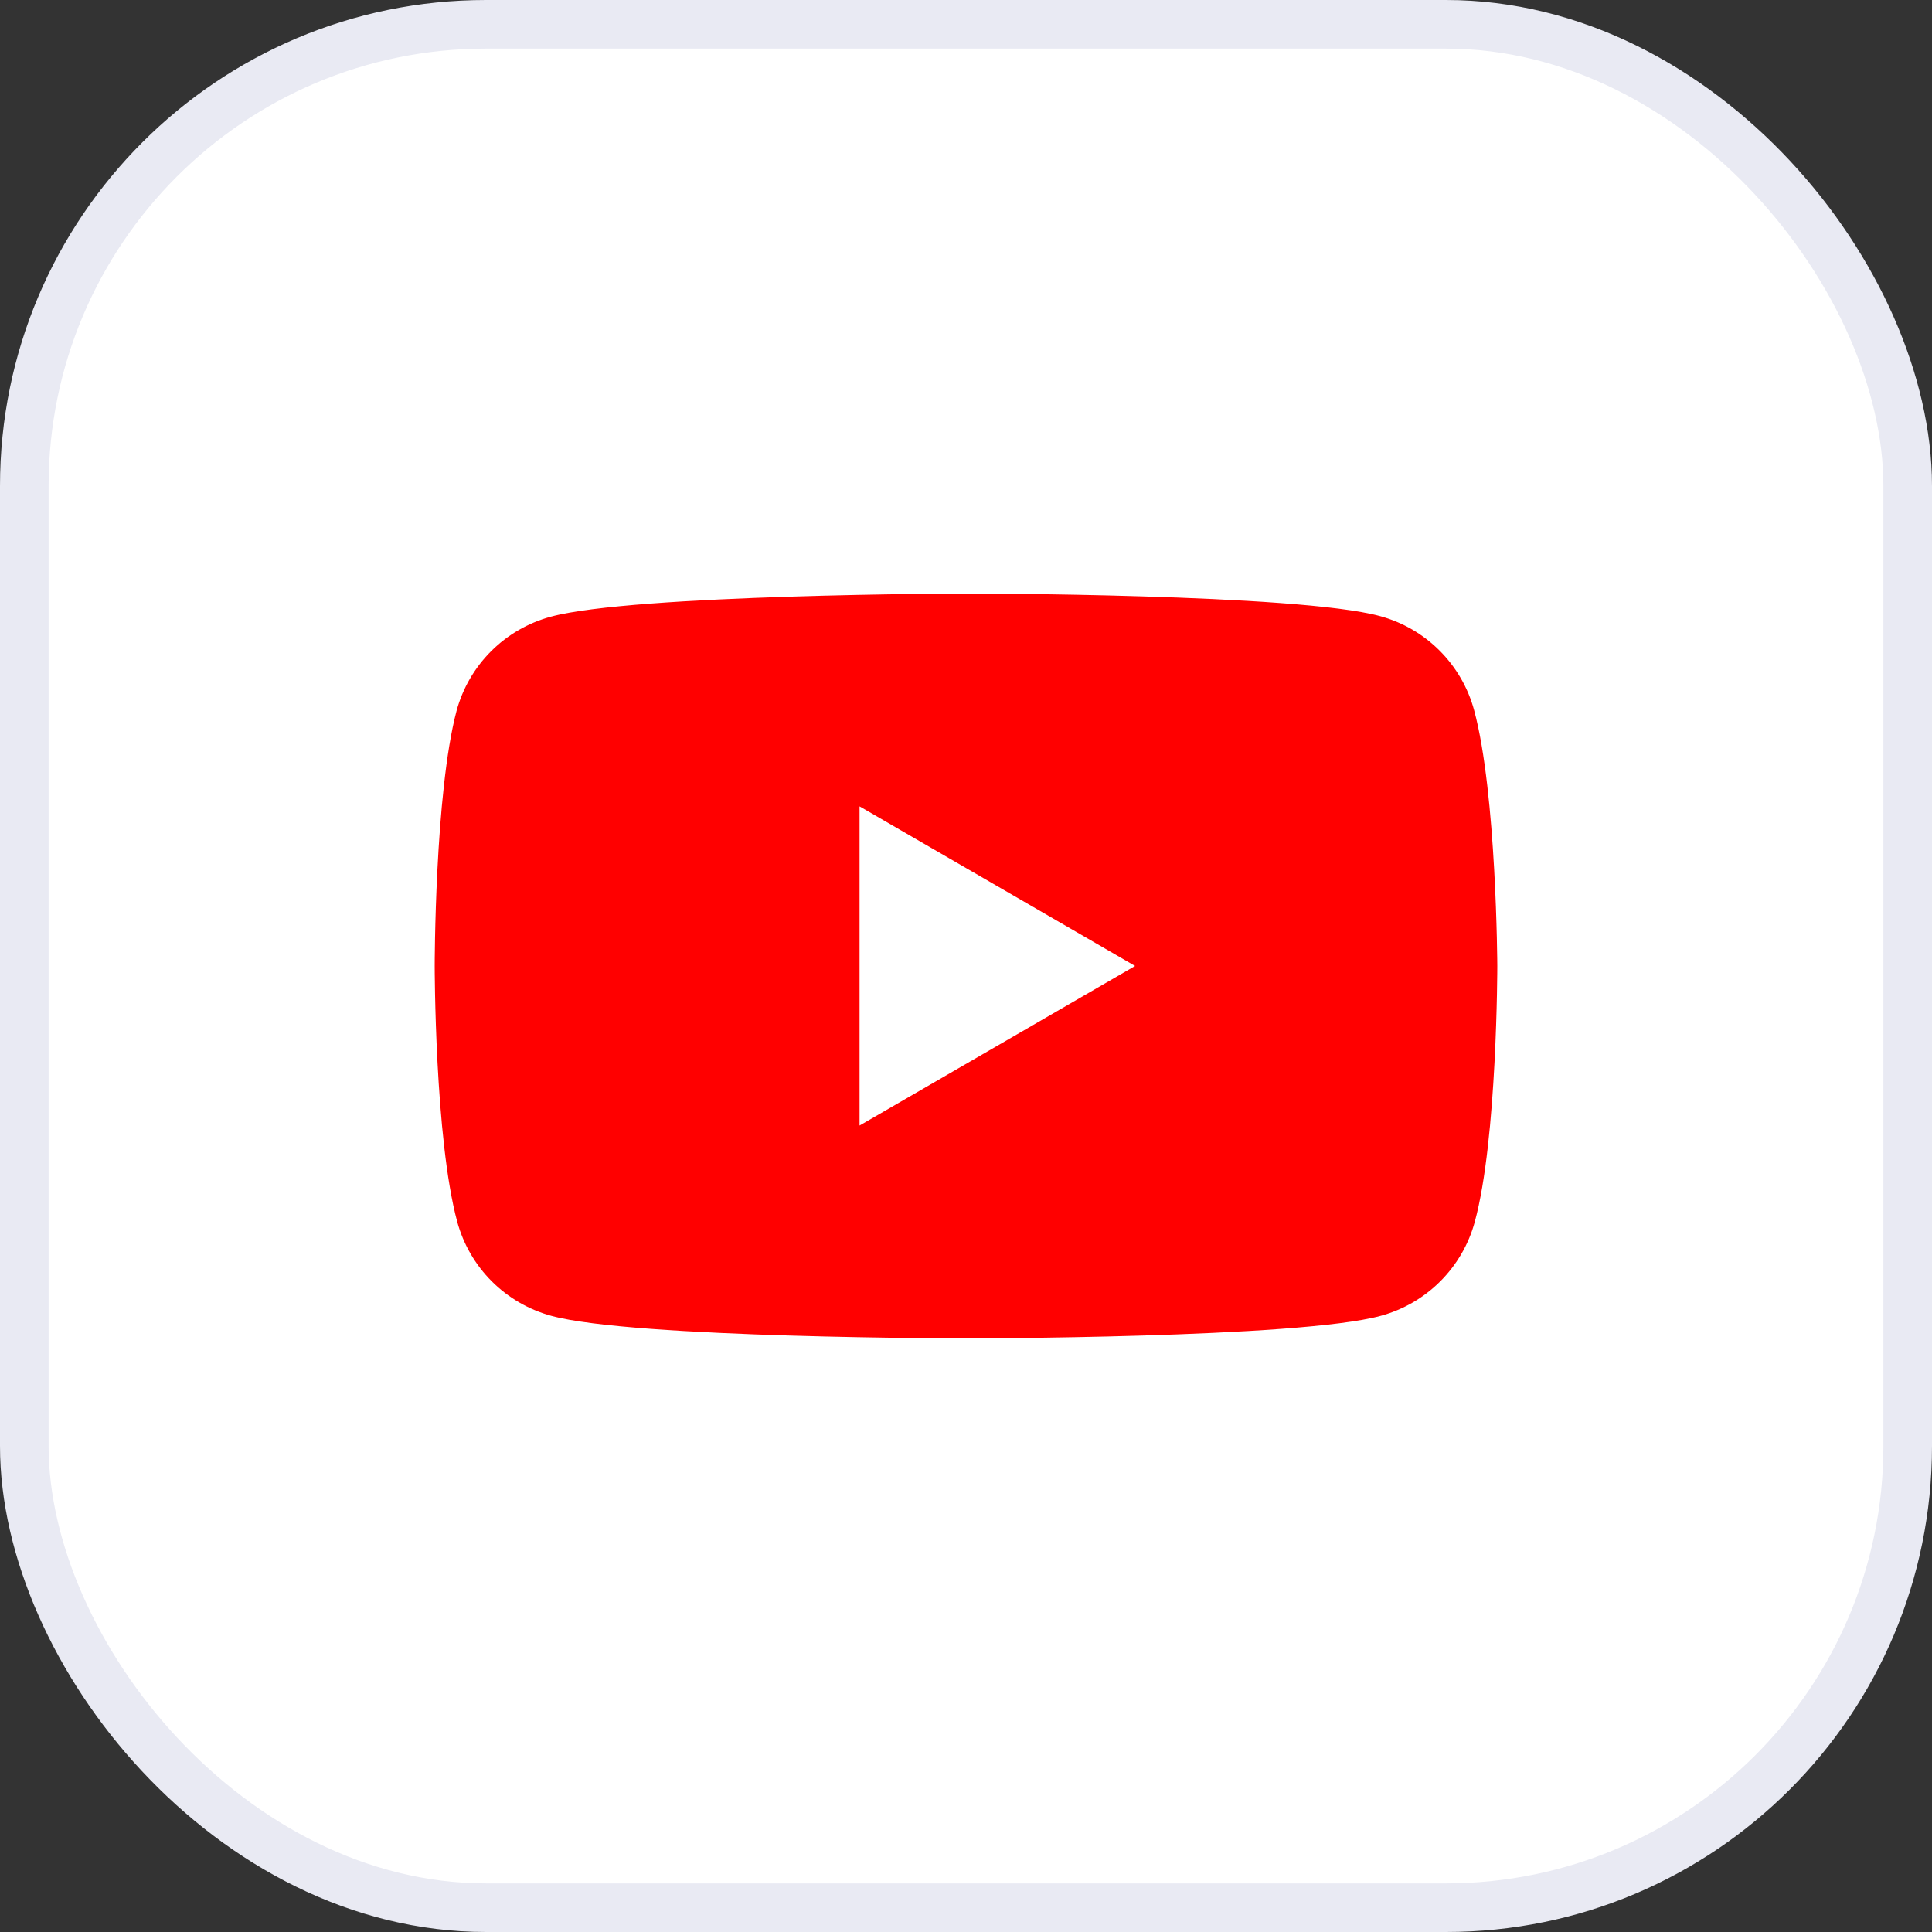 <svg width="64" height="64" viewBox="0 0 64 64" fill="none" xmlns="http://www.w3.org/2000/svg">
<rect x="0" y="0" width="64" height="64" fill="#333333" stroke="none"/>
<rect x="0.805" y="0.805" width="62.39" height="62.39" rx="15.295" fill="white"/>
<path d="M48.832 23.526C48.63 22.78 48.235 22.099 47.688 21.552C47.141 21.005 46.461 20.611 45.714 20.409C42.981 19.662 31.978 19.662 31.978 19.662C31.978 19.662 20.976 19.684 18.242 20.43C17.495 20.633 16.814 21.027 16.267 21.574C15.72 22.121 15.326 22.802 15.124 23.548C14.4 26.282 14.4 31.999 14.4 31.999C14.4 31.999 14.4 37.715 15.146 40.471C15.349 41.217 15.743 41.898 16.29 42.445C16.837 42.992 17.518 43.386 18.264 43.589C20.998 44.335 32 44.335 32 44.335C32 44.335 43.003 44.335 45.737 43.589C46.484 43.387 47.164 42.992 47.711 42.446C48.258 41.898 48.653 41.218 48.855 40.471C49.6 37.737 49.6 31.999 49.6 31.999C49.6 31.999 49.578 26.282 48.832 23.526Z" fill="#FF0000"/>
<path d="M28.474 37.285L37.601 31.999L28.474 26.712L28.474 37.285Z" fill="white"/>
<rect x="0.805" y="0.805" width="62.39" height="62.39" rx="15.295" stroke="#E9EAF3" stroke-width="1.61"/>
</svg>
